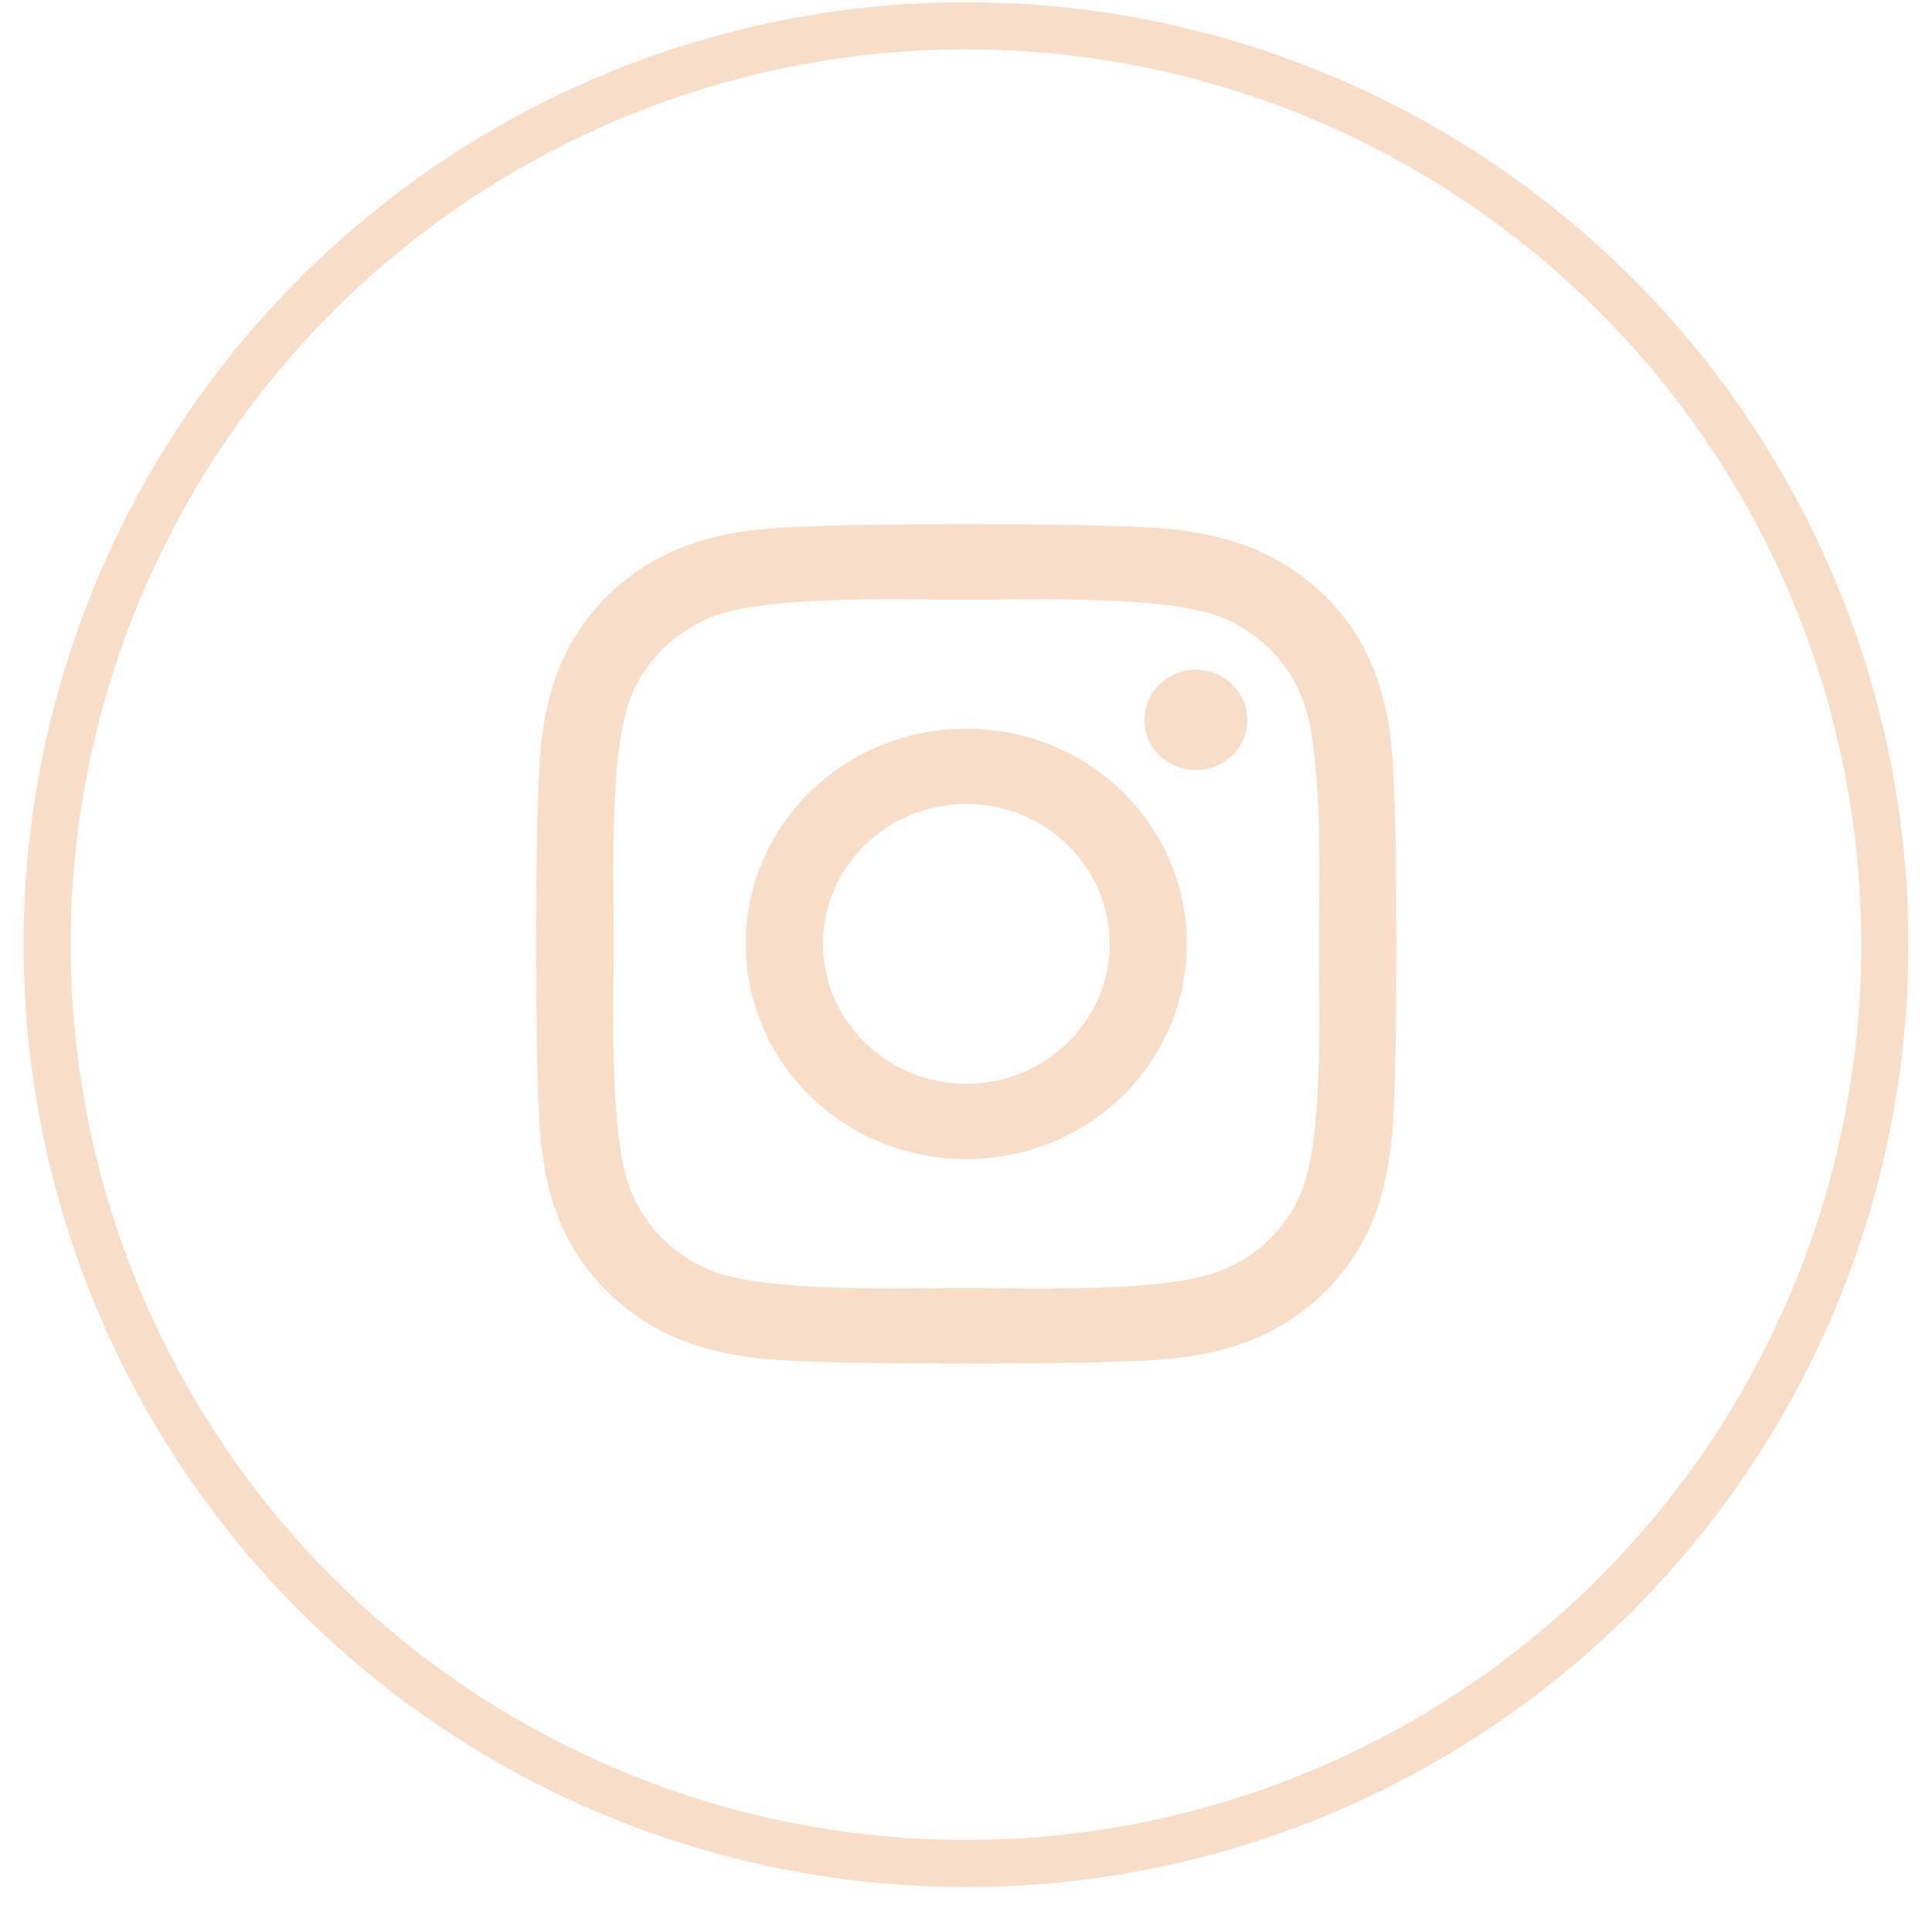 <svg width="41" height="41" viewBox="0 0 41 41" fill="none" xmlns="http://www.w3.org/2000/svg">
<circle cx="20.5" cy="20.047" r="19.5" stroke="#F8DEC8"/>
<g clip-path="url(#clip0_3394_2868)">
<path d="M20.506 15.464C17.916 15.464 15.827 17.503 15.827 20.031C15.827 22.559 17.916 24.598 20.506 24.598C23.097 24.598 25.186 22.559 25.186 20.031C25.186 17.503 23.097 15.464 20.506 15.464ZM20.506 23C18.832 23 17.464 21.669 17.464 20.031C17.464 18.393 18.828 17.062 20.506 17.062C22.184 17.062 23.549 18.393 23.549 20.031C23.549 21.669 22.18 23 20.506 23ZM26.469 15.277C26.469 15.869 25.98 16.342 25.377 16.342C24.77 16.342 24.286 15.865 24.286 15.277C24.286 14.689 24.775 14.212 25.377 14.212C25.98 14.212 26.469 14.689 26.469 15.277ZM29.568 16.358C29.499 14.931 29.165 13.667 28.094 12.626C27.027 11.585 25.732 11.258 24.27 11.187C22.763 11.104 18.246 11.104 16.739 11.187C15.281 11.255 13.986 11.581 12.915 12.622C11.844 13.663 11.514 14.927 11.441 16.354C11.355 17.825 11.355 22.233 11.441 23.704C11.51 25.131 11.844 26.395 12.915 27.436C13.986 28.477 15.277 28.803 16.739 28.875C18.246 28.958 22.763 28.958 24.27 28.875C25.732 28.807 27.027 28.481 28.094 27.436C29.161 26.395 29.495 25.131 29.568 23.704C29.654 22.233 29.654 17.829 29.568 16.358ZM27.621 25.282C27.304 26.061 26.689 26.661 25.886 26.975C24.685 27.44 21.834 27.333 20.506 27.333C19.179 27.333 16.324 27.436 15.126 26.975C14.328 26.665 13.713 26.065 13.391 25.282C12.915 24.109 13.025 21.327 13.025 20.031C13.025 18.735 12.919 15.949 13.391 14.78C13.709 14.001 14.324 13.401 15.126 13.087C16.328 12.622 19.179 12.729 20.506 12.729C21.834 12.729 24.689 12.626 25.886 13.087C26.685 13.397 27.3 13.997 27.621 14.78C28.098 15.953 27.988 18.735 27.988 20.031C27.988 21.327 28.098 24.113 27.621 25.282Z" fill="#F8DEC8"/>
</g>
<defs>
<clipPath id="clip0_3394_2868">
<rect width="18.246" height="20.351" fill="white" transform="translate(11.38 9.867)"/>
</clipPath>
</defs>
</svg>
